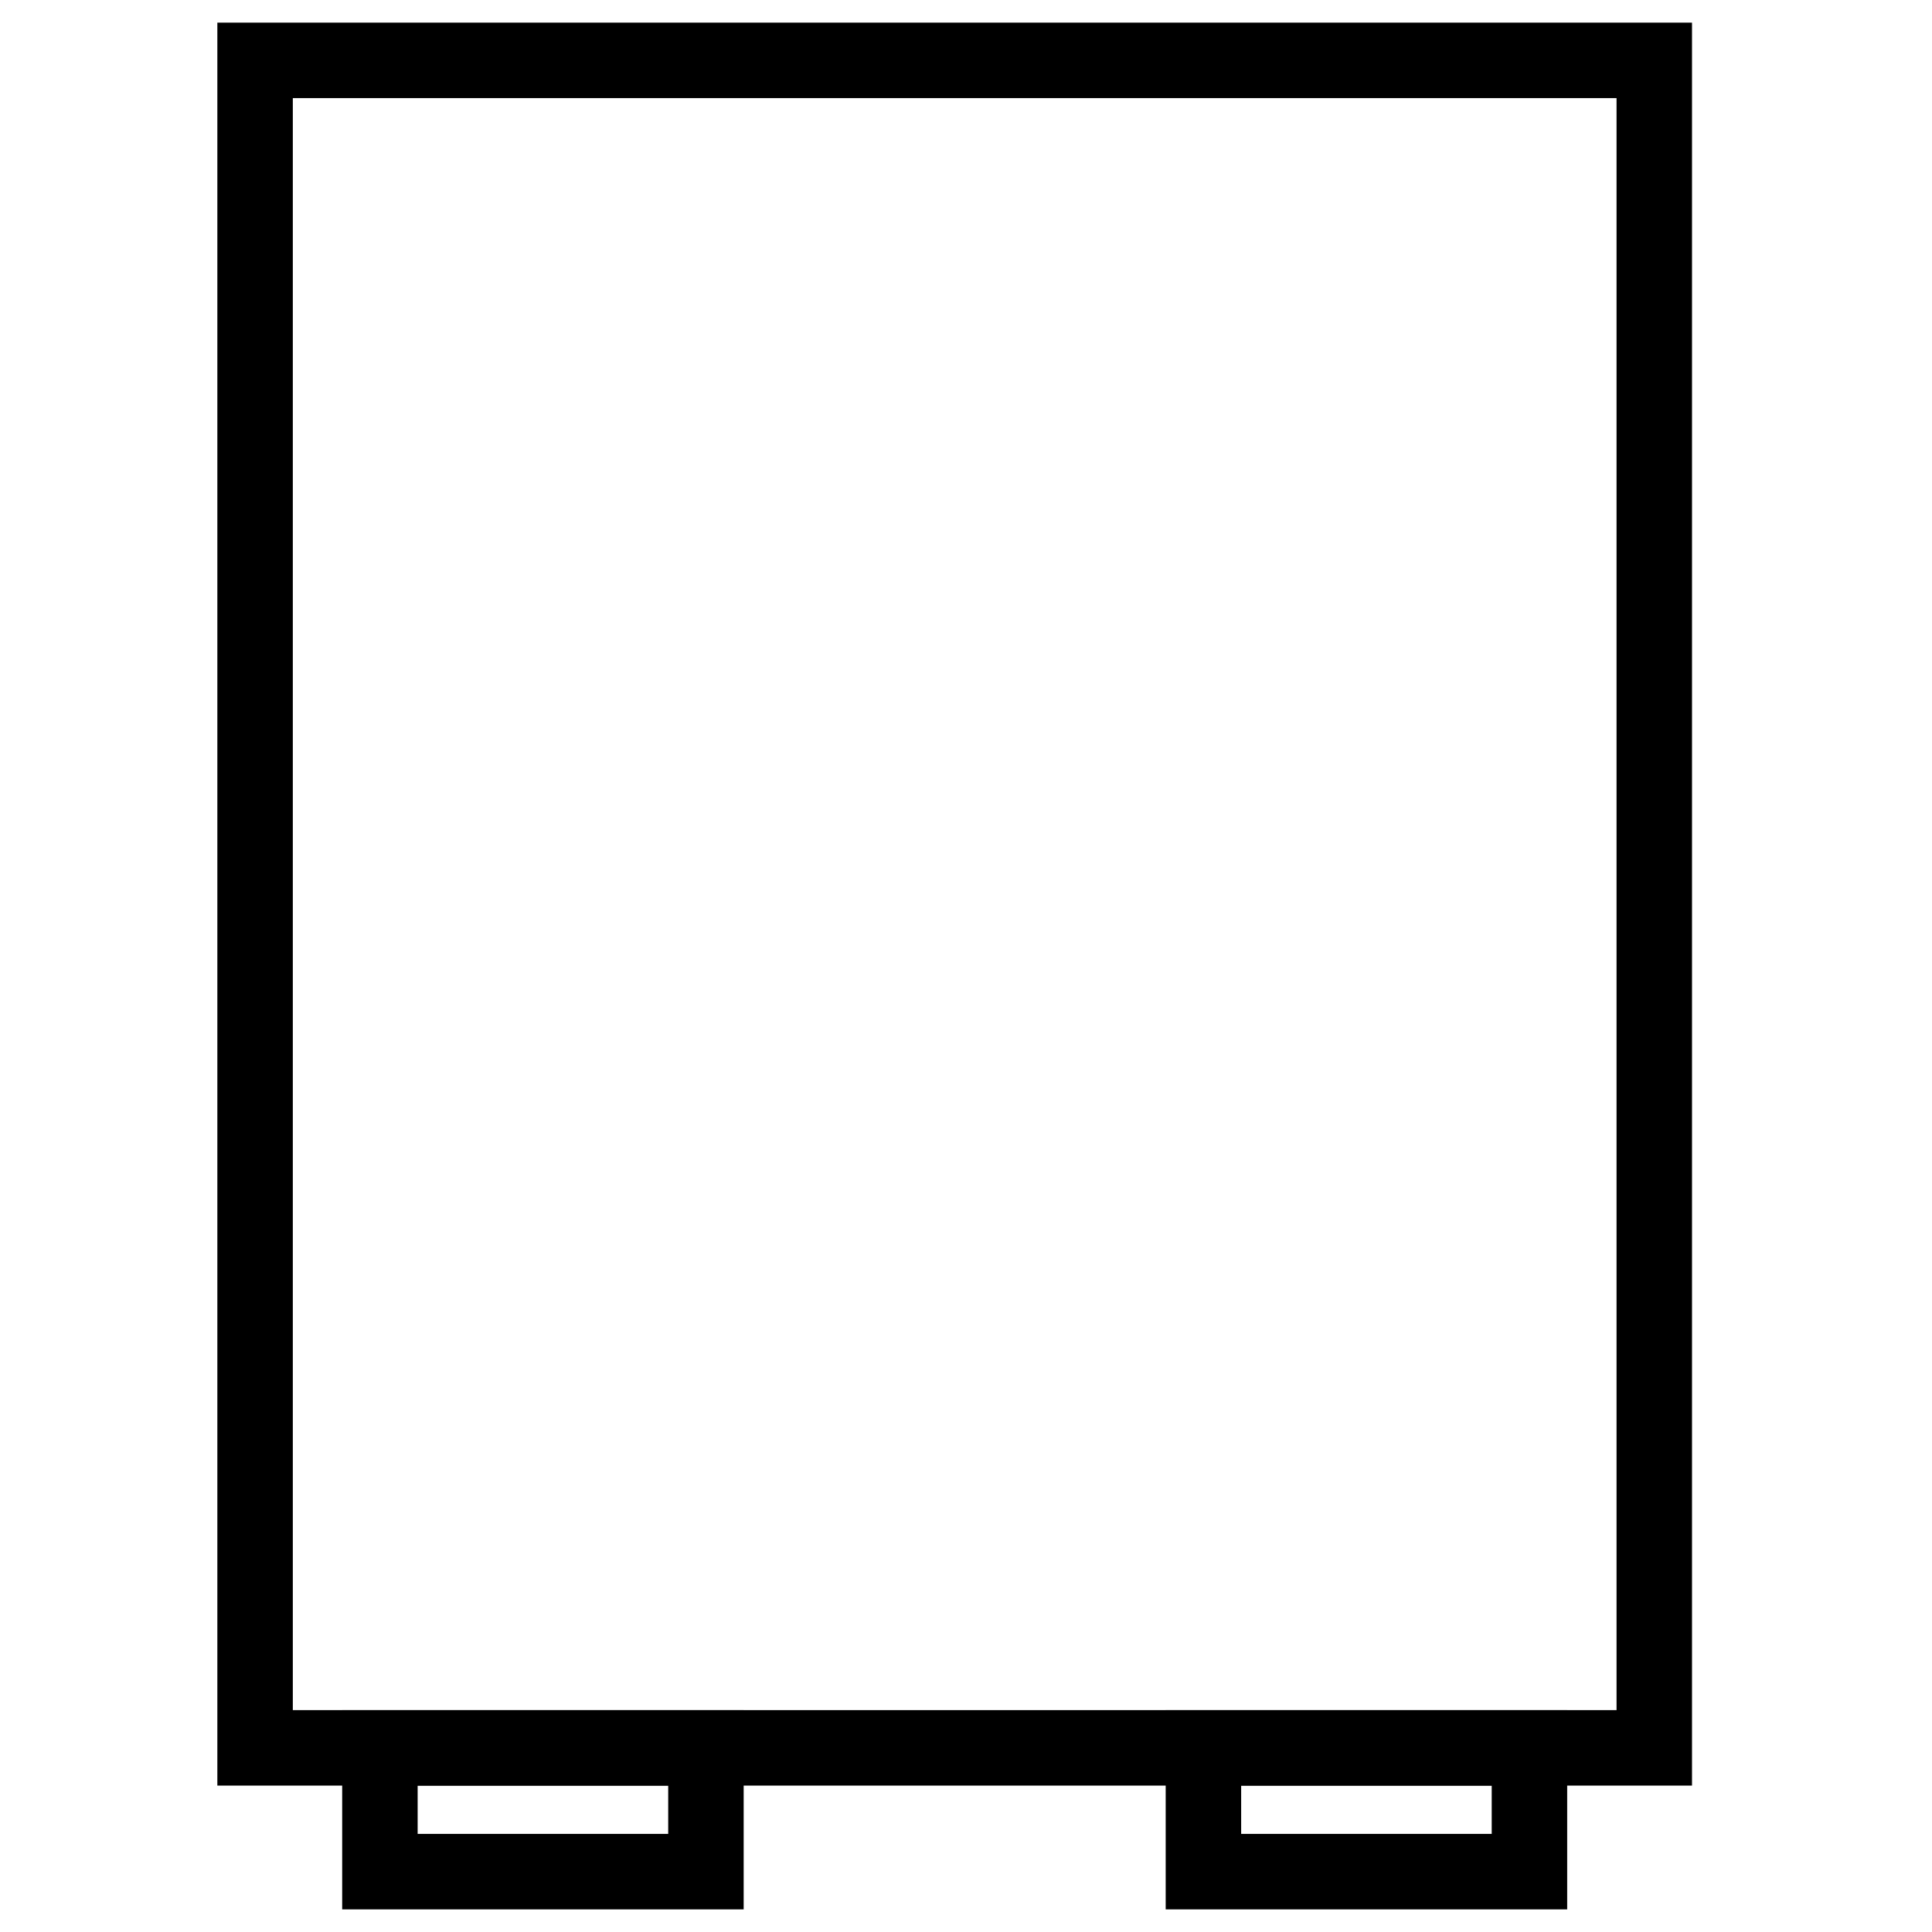 <?xml version="1.0" encoding="utf-8"?>
<!-- Generator: Adobe Illustrator 26.0.2, SVG Export Plug-In . SVG Version: 6.00 Build 0)  -->
<svg version="1.1" id="Layer_1" xmlns="http://www.w3.org/2000/svg" xmlns:xlink="http://www.w3.org/1999/xlink" x="0px" y="0px"
	 viewBox="0 0 128 128" style="enable-background:new 0 0 128 128;" xml:space="preserve">
<style type="text/css">
	.Framex0{fill:none;stroke:#000000;stroke-width:5;stroke-miterlimit:10;}
	.Framex1{fill:none;stroke:#000000;stroke-width:3;stroke-miterlimit:10;}
	.Framex2{fill:none;stroke:#000000;stroke-width:2;stroke-miterlimit:10;}
	.Framex3{stroke:#000000;stroke-width:3;stroke-miterlimit:10;}
	.Framex4{fill:none;stroke:#000000;stroke-miterlimit:10;}
	.Framex5{stroke:#000000;stroke-width:5;stroke-miterlimit:10;}
	.Framex6{fill:none;stroke:#000000;stroke-width:4;stroke-miterlimit:10;}
</style>
<g>
	<rect x="16.9" y="4" class="Framex0" width="92.7" height="111.8"/>
	<g>
		
			<rect x="25.1" y="115.8" transform="matrix(-1 -1.224647e-16 1.224647e-16 -1 71.87 239.802)" class="Framex0" width="21.6" height="8.2"/>
		
			<rect x="79.8" y="115.8" transform="matrix(-1 -1.224647e-16 1.224647e-16 -1 181.13 239.802)" class="Framex0" width="21.6" height="8.2"/>
	</g>
</g>
</svg>
